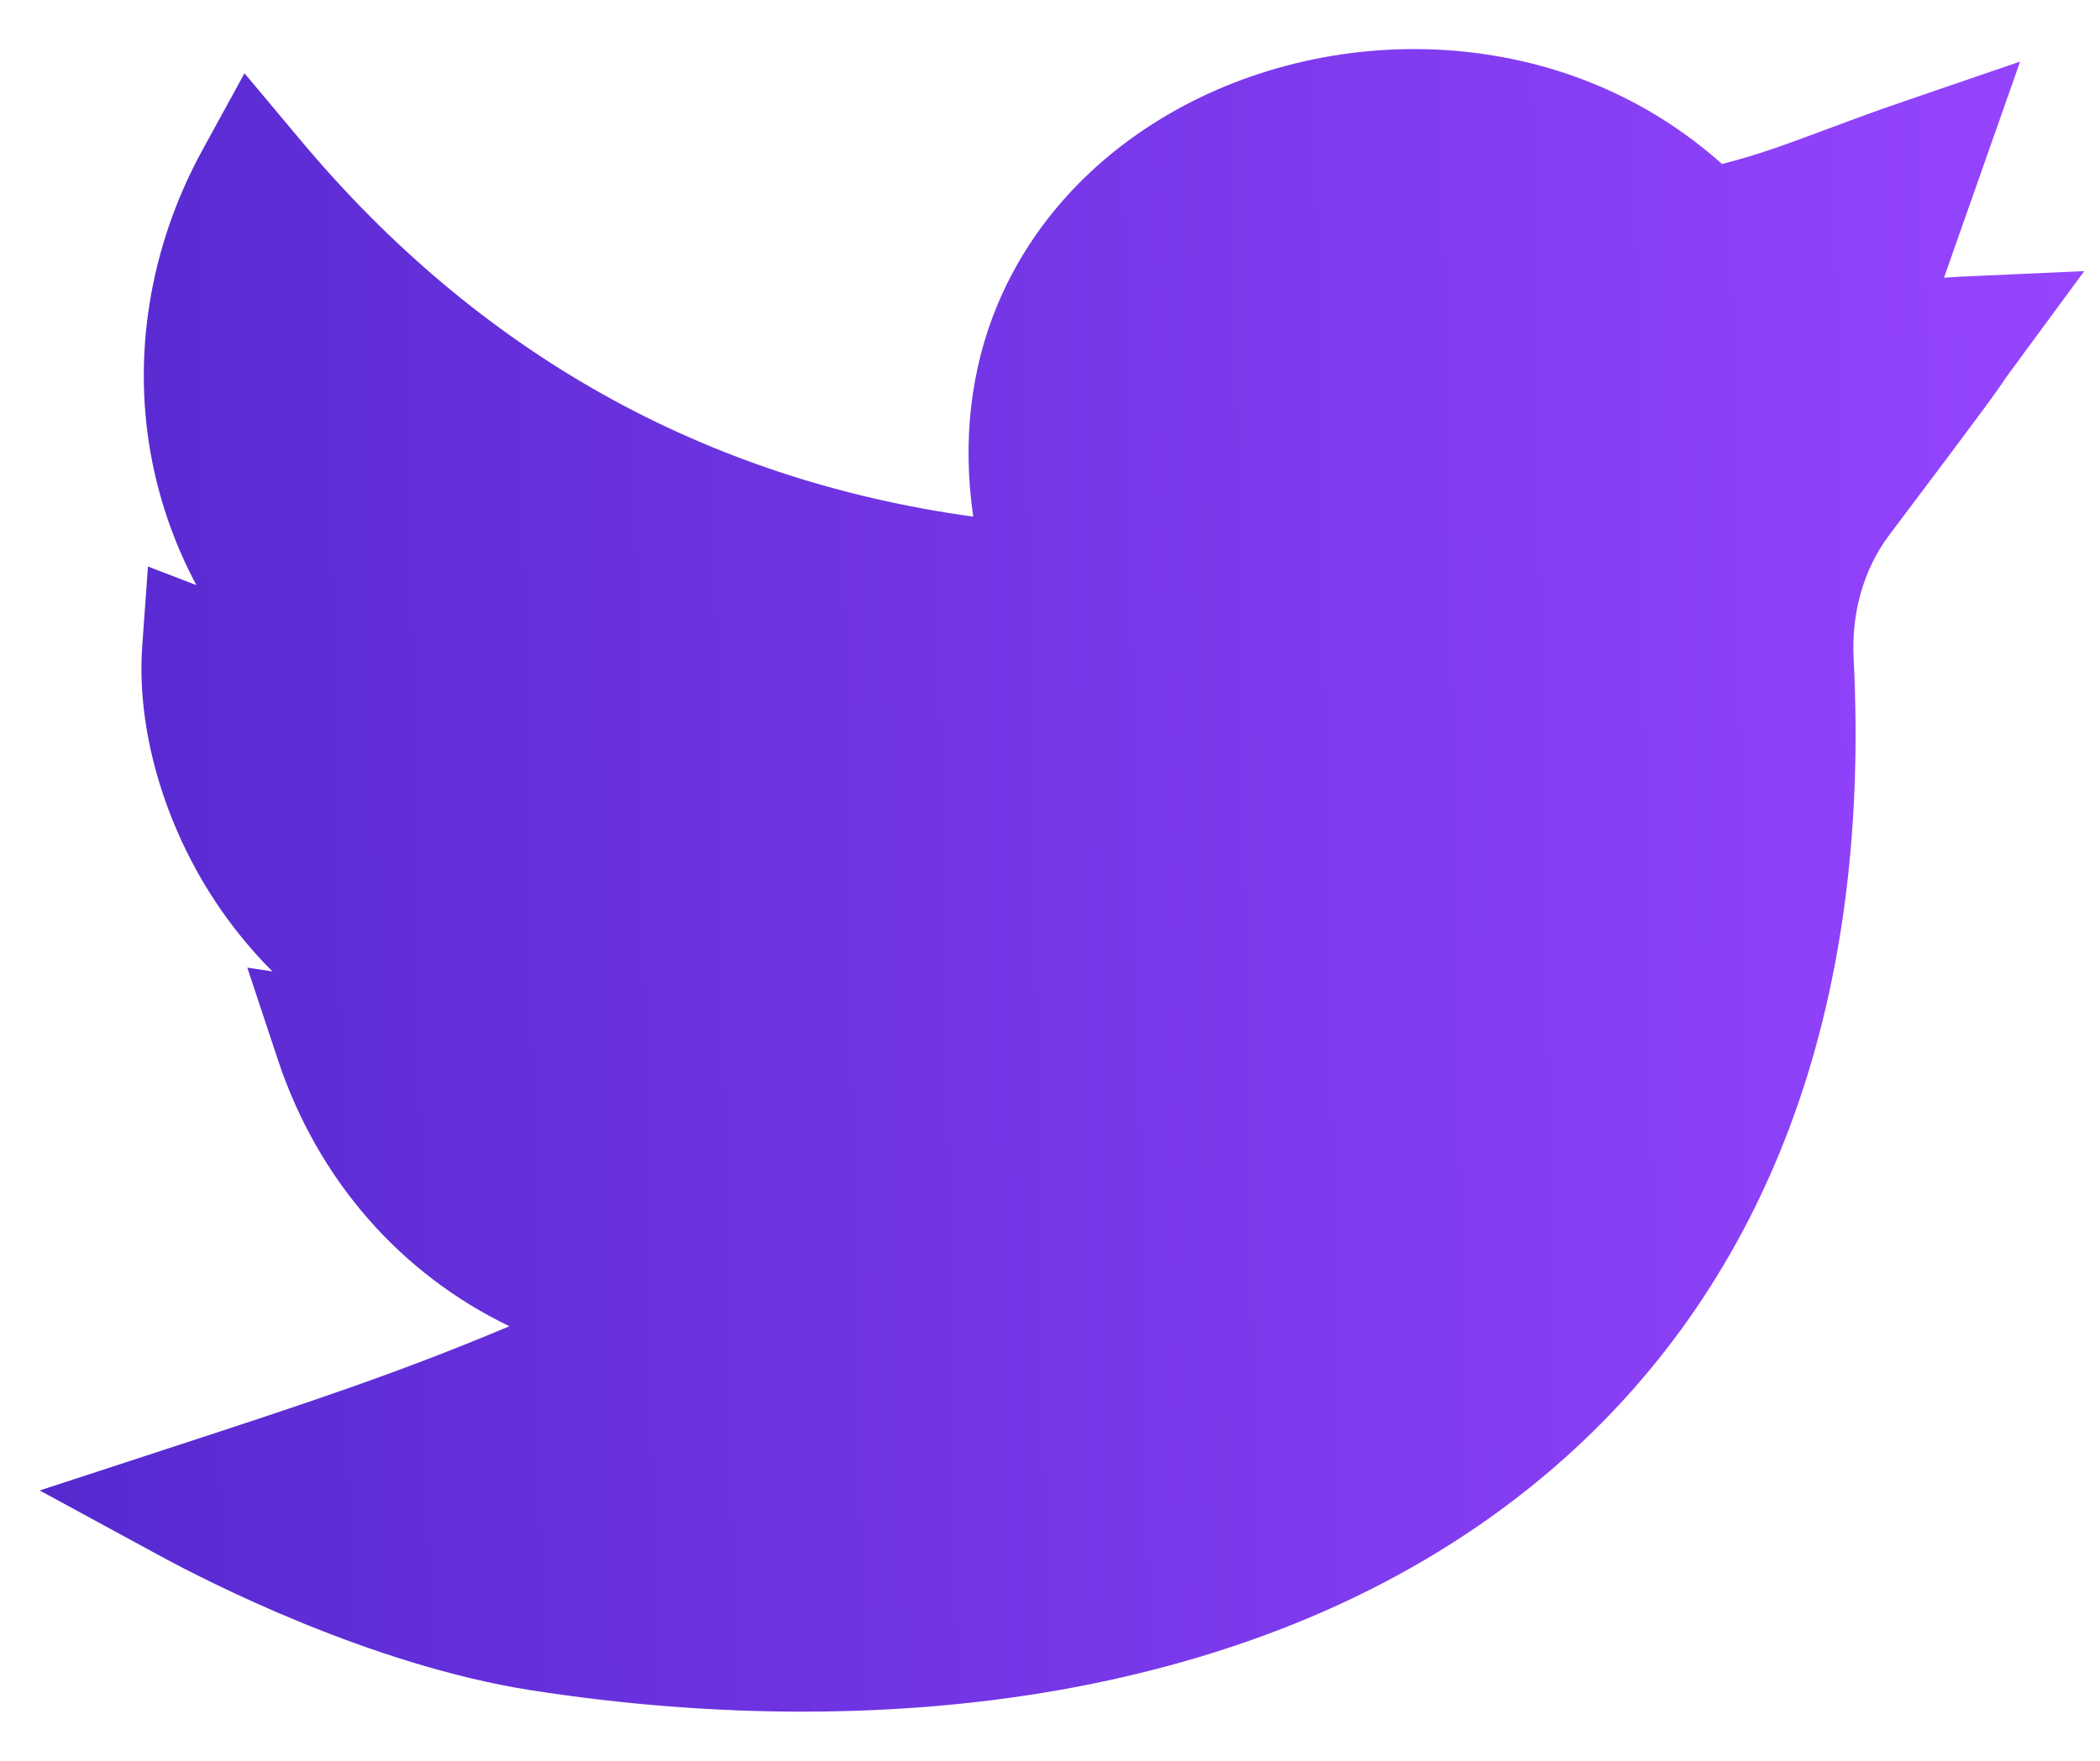 <svg width="31" height="26" viewBox="0 0 31 26" fill="none" xmlns="http://www.w3.org/2000/svg">
<path d="M11.846 25.274C10.541 25.274 9.197 25.169 7.846 24.959C5.466 24.587 3.056 23.35 2.374 22.98L0.586 22.008L2.522 21.375C4.638 20.684 5.926 20.254 7.52 19.583C5.924 18.815 4.694 17.433 4.102 15.647L3.651 14.288L4.021 14.344C3.671 13.993 3.394 13.637 3.18 13.313C2.417 12.163 2.014 10.757 2.099 9.551L2.184 8.365L2.899 8.64C2.597 8.075 2.379 7.47 2.251 6.837C1.939 5.293 2.201 3.653 2.987 2.218L3.609 1.082L4.442 2.076C7.074 5.219 10.409 7.083 14.367 7.629C14.205 6.522 14.326 5.453 14.727 4.495C15.194 3.38 16.024 2.434 17.128 1.76C18.353 1.011 19.84 0.649 21.312 0.738C22.875 0.834 24.294 1.416 25.421 2.422C25.972 2.28 26.377 2.128 26.925 1.924C27.255 1.8 27.629 1.66 28.097 1.5L29.821 0.909L28.697 4.101C28.771 4.095 28.847 4.09 28.927 4.086L30.768 4.003L29.68 5.482C29.617 5.566 29.602 5.59 29.579 5.623C29.492 5.755 29.383 5.918 27.889 7.9C27.515 8.397 27.328 9.043 27.363 9.721C27.495 12.297 27.177 14.628 26.417 16.648C25.698 18.559 24.584 20.199 23.106 21.522C21.277 23.159 18.946 24.279 16.175 24.852C14.816 25.133 13.357 25.274 11.846 25.274Z" fill="url(#paint0_linear)"/>
<defs>
<linearGradient id="paint0_linear" x1="0.14" y1="16.621" x2="31.259" y2="16.075" gradientUnits="userSpaceOnUse">
<stop stop-color="#5529CF"/>
<stop offset="1" stop-color="#9745FF"/>
</linearGradient>
</defs>
</svg>
